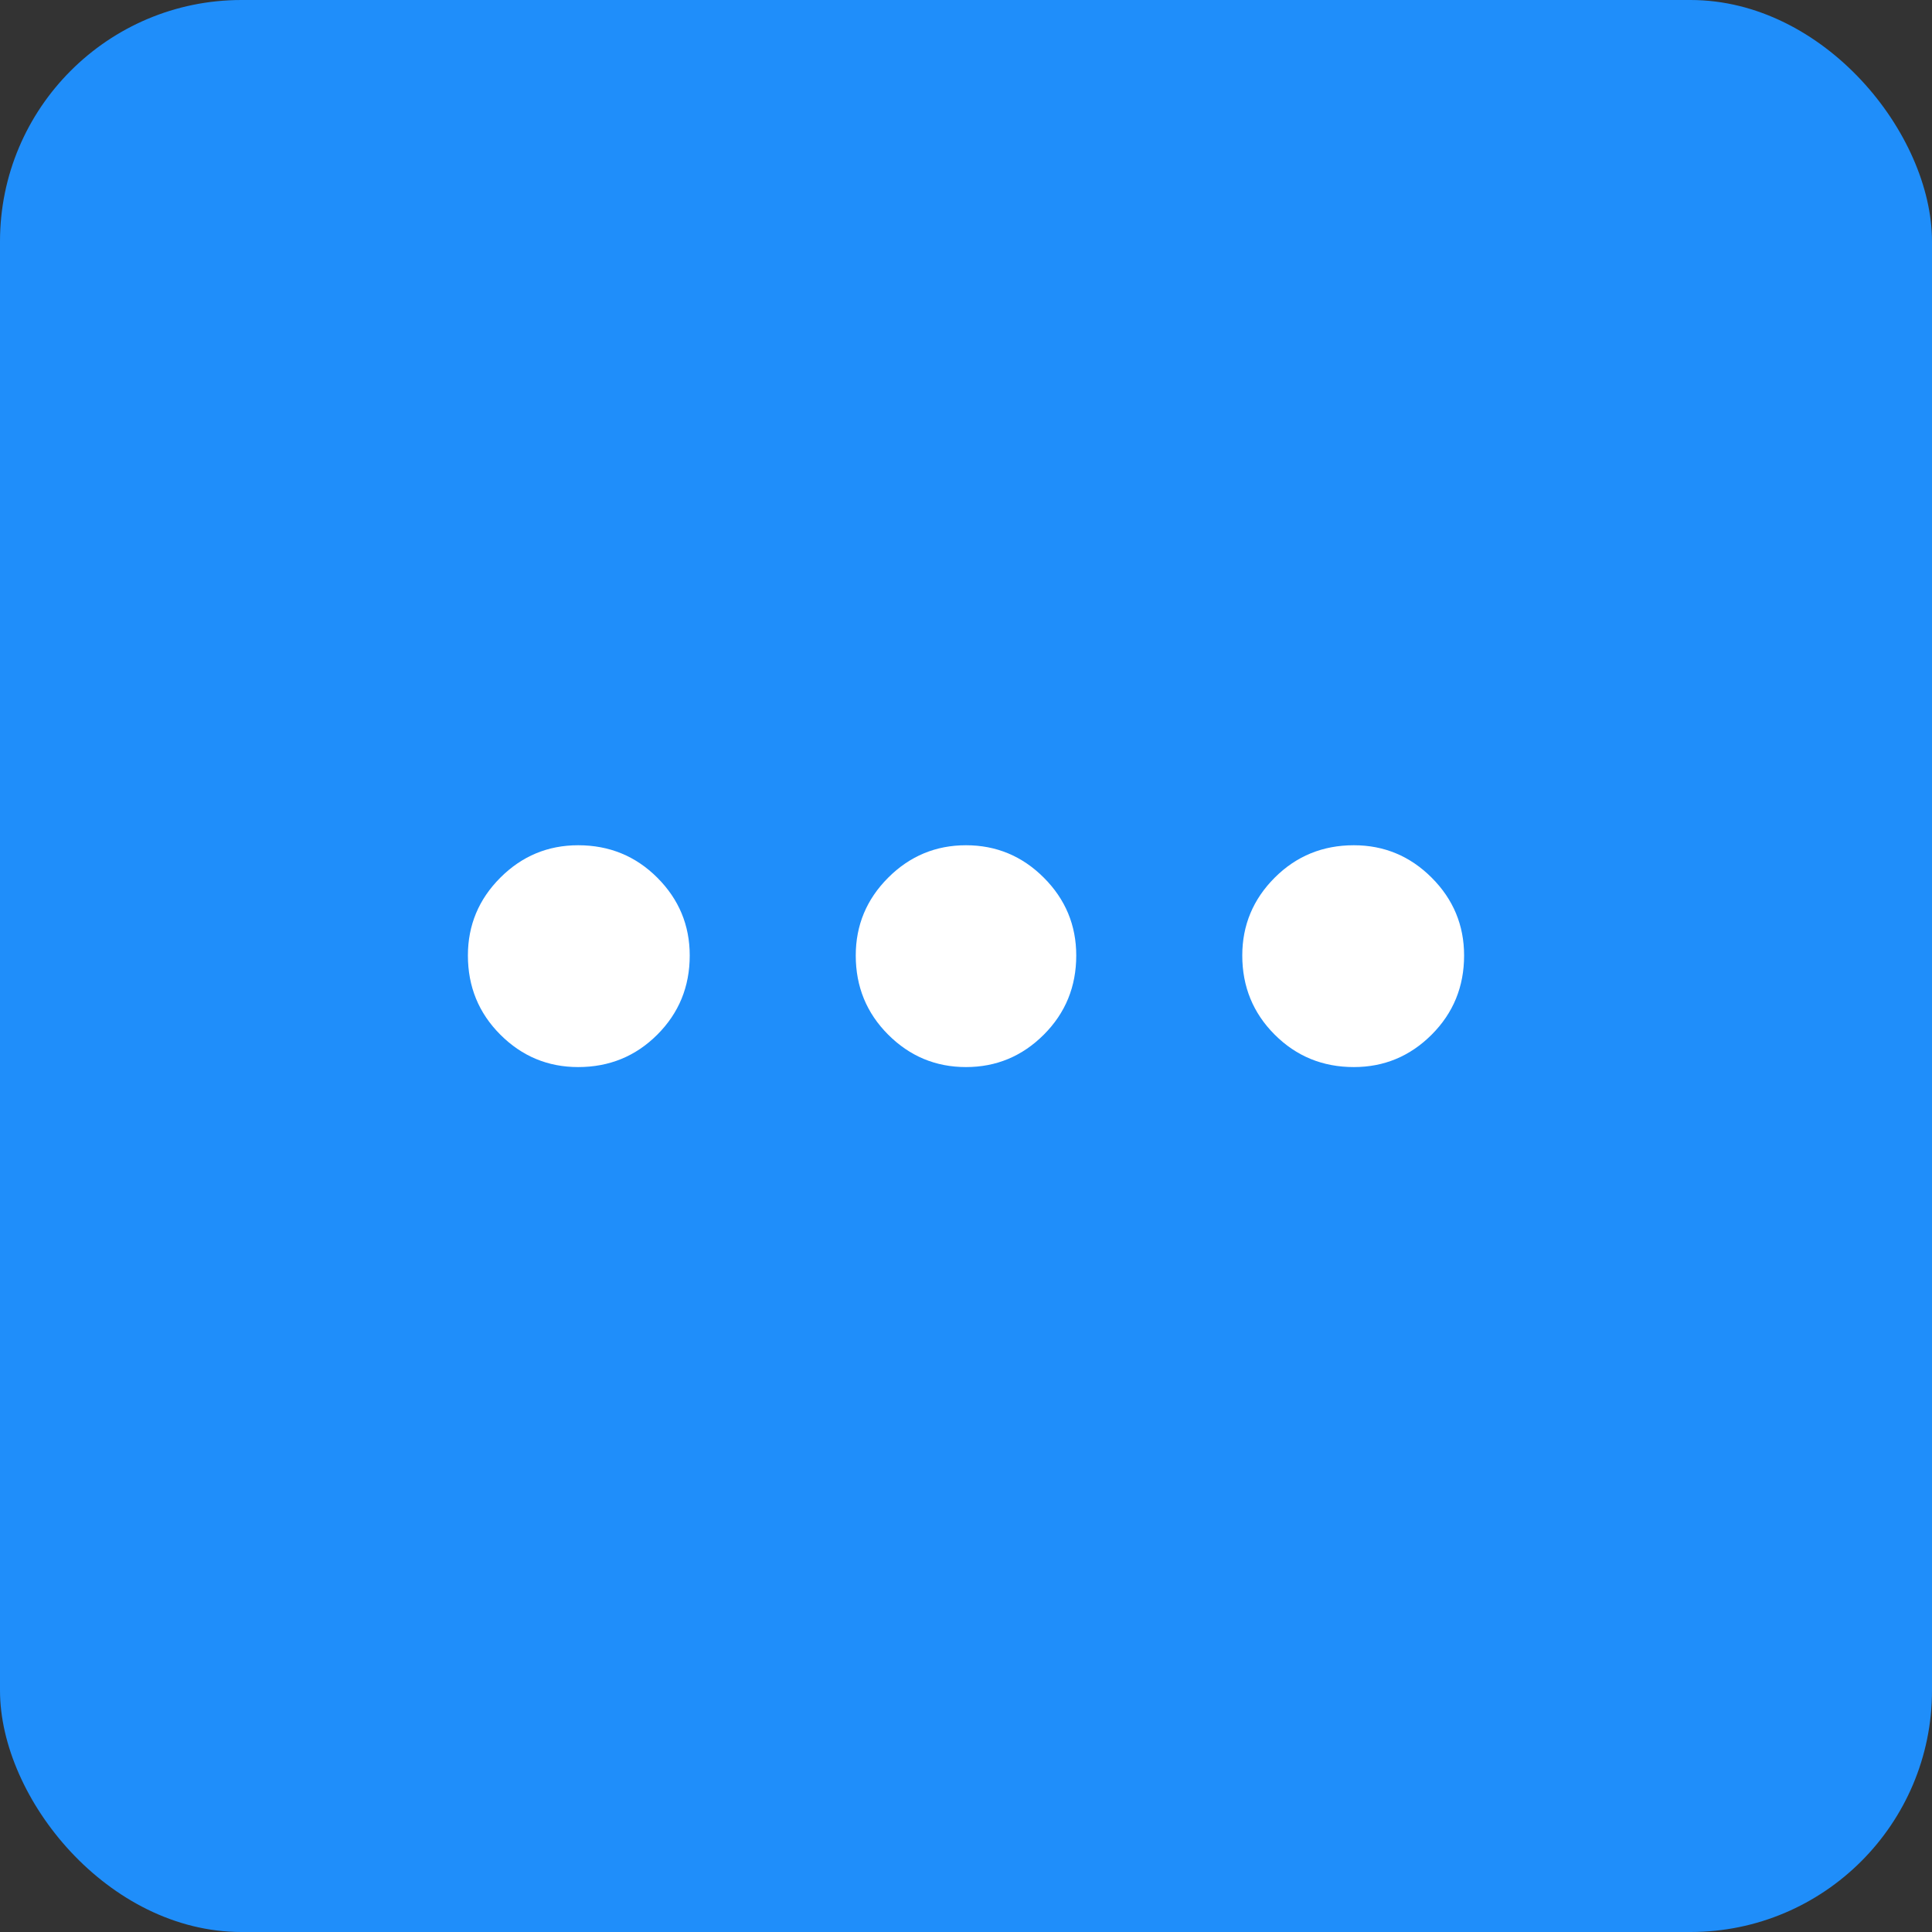 <?xml version="1.0" encoding="UTF-8"?>
<svg width="32px" height="32px" viewBox="0 0 32 32" version="1.1" xmlns="http://www.w3.org/2000/svg" xmlns:xlink="http://www.w3.org/1999/xlink">
    <rect x="0" y="0" width="32" height="32" fill="#333333" stroke="none"/>
    <!-- Generator: Sketch 47.1 (45422) - http://www.bohemiancoding.com/sketch -->
    <title>icon_industrial_022_on</title>
    <desc>Created with Sketch.</desc>
    <defs></defs>
    <g id="Page-1" stroke="none" stroke-width="1" fill="none" fill-rule="evenodd">
        <g id="000-copy-30" transform="translate(0, -2)">
            <g id="icon_industrial_022_on" transform="translate(0, 2)">
                <rect id="Rectangle-Copy-2" fill="#1F8EFA" x="0" y="0" width="32" height="32" rx="4"></rect>
                <path d="M17.826,15.826 C17.826,16.342 17.647,16.779 17.289,17.137 C16.931,17.495 16.501,17.674 16,17.674 C15.499,17.674 15.069,17.495 14.711,17.137 C14.353,16.779 14.174,16.342 14.174,15.826 C14.174,15.325 14.353,14.895 14.711,14.537 C15.069,14.179 15.499,14 16,14 C16.501,14 16.931,14.179 17.289,14.537 C17.647,14.895 17.826,15.325 17.826,15.826 Z M24.25,15.826 C24.25,16.342 24.071,16.779 23.713,17.137 C23.355,17.495 22.925,17.674 22.424,17.674 C21.908,17.674 21.471,17.495 21.113,17.137 C20.755,16.779 20.576,16.342 20.576,15.826 C20.576,15.325 20.755,14.895 21.113,14.537 C21.471,14.179 21.908,14 22.424,14 C22.925,14 23.355,14.179 23.713,14.537 C24.071,14.895 24.25,15.325 24.25,15.826 Z M11.424,15.826 C11.424,16.342 11.245,16.779 10.887,17.137 C10.529,17.495 10.092,17.674 9.576,17.674 C9.075,17.674 8.645,17.495 8.287,17.137 C7.929,16.779 7.75,16.342 7.75,15.826 C7.75,15.325 7.929,14.895 8.287,14.537 C8.645,14.179 9.075,14 9.576,14 C10.092,14 10.529,14.179 10.887,14.537 C11.245,14.895 11.424,15.325 11.424,15.826 Z" id="" fill="#FFFFFF"></path>
            </g>
        </g>
    </g>
</svg>